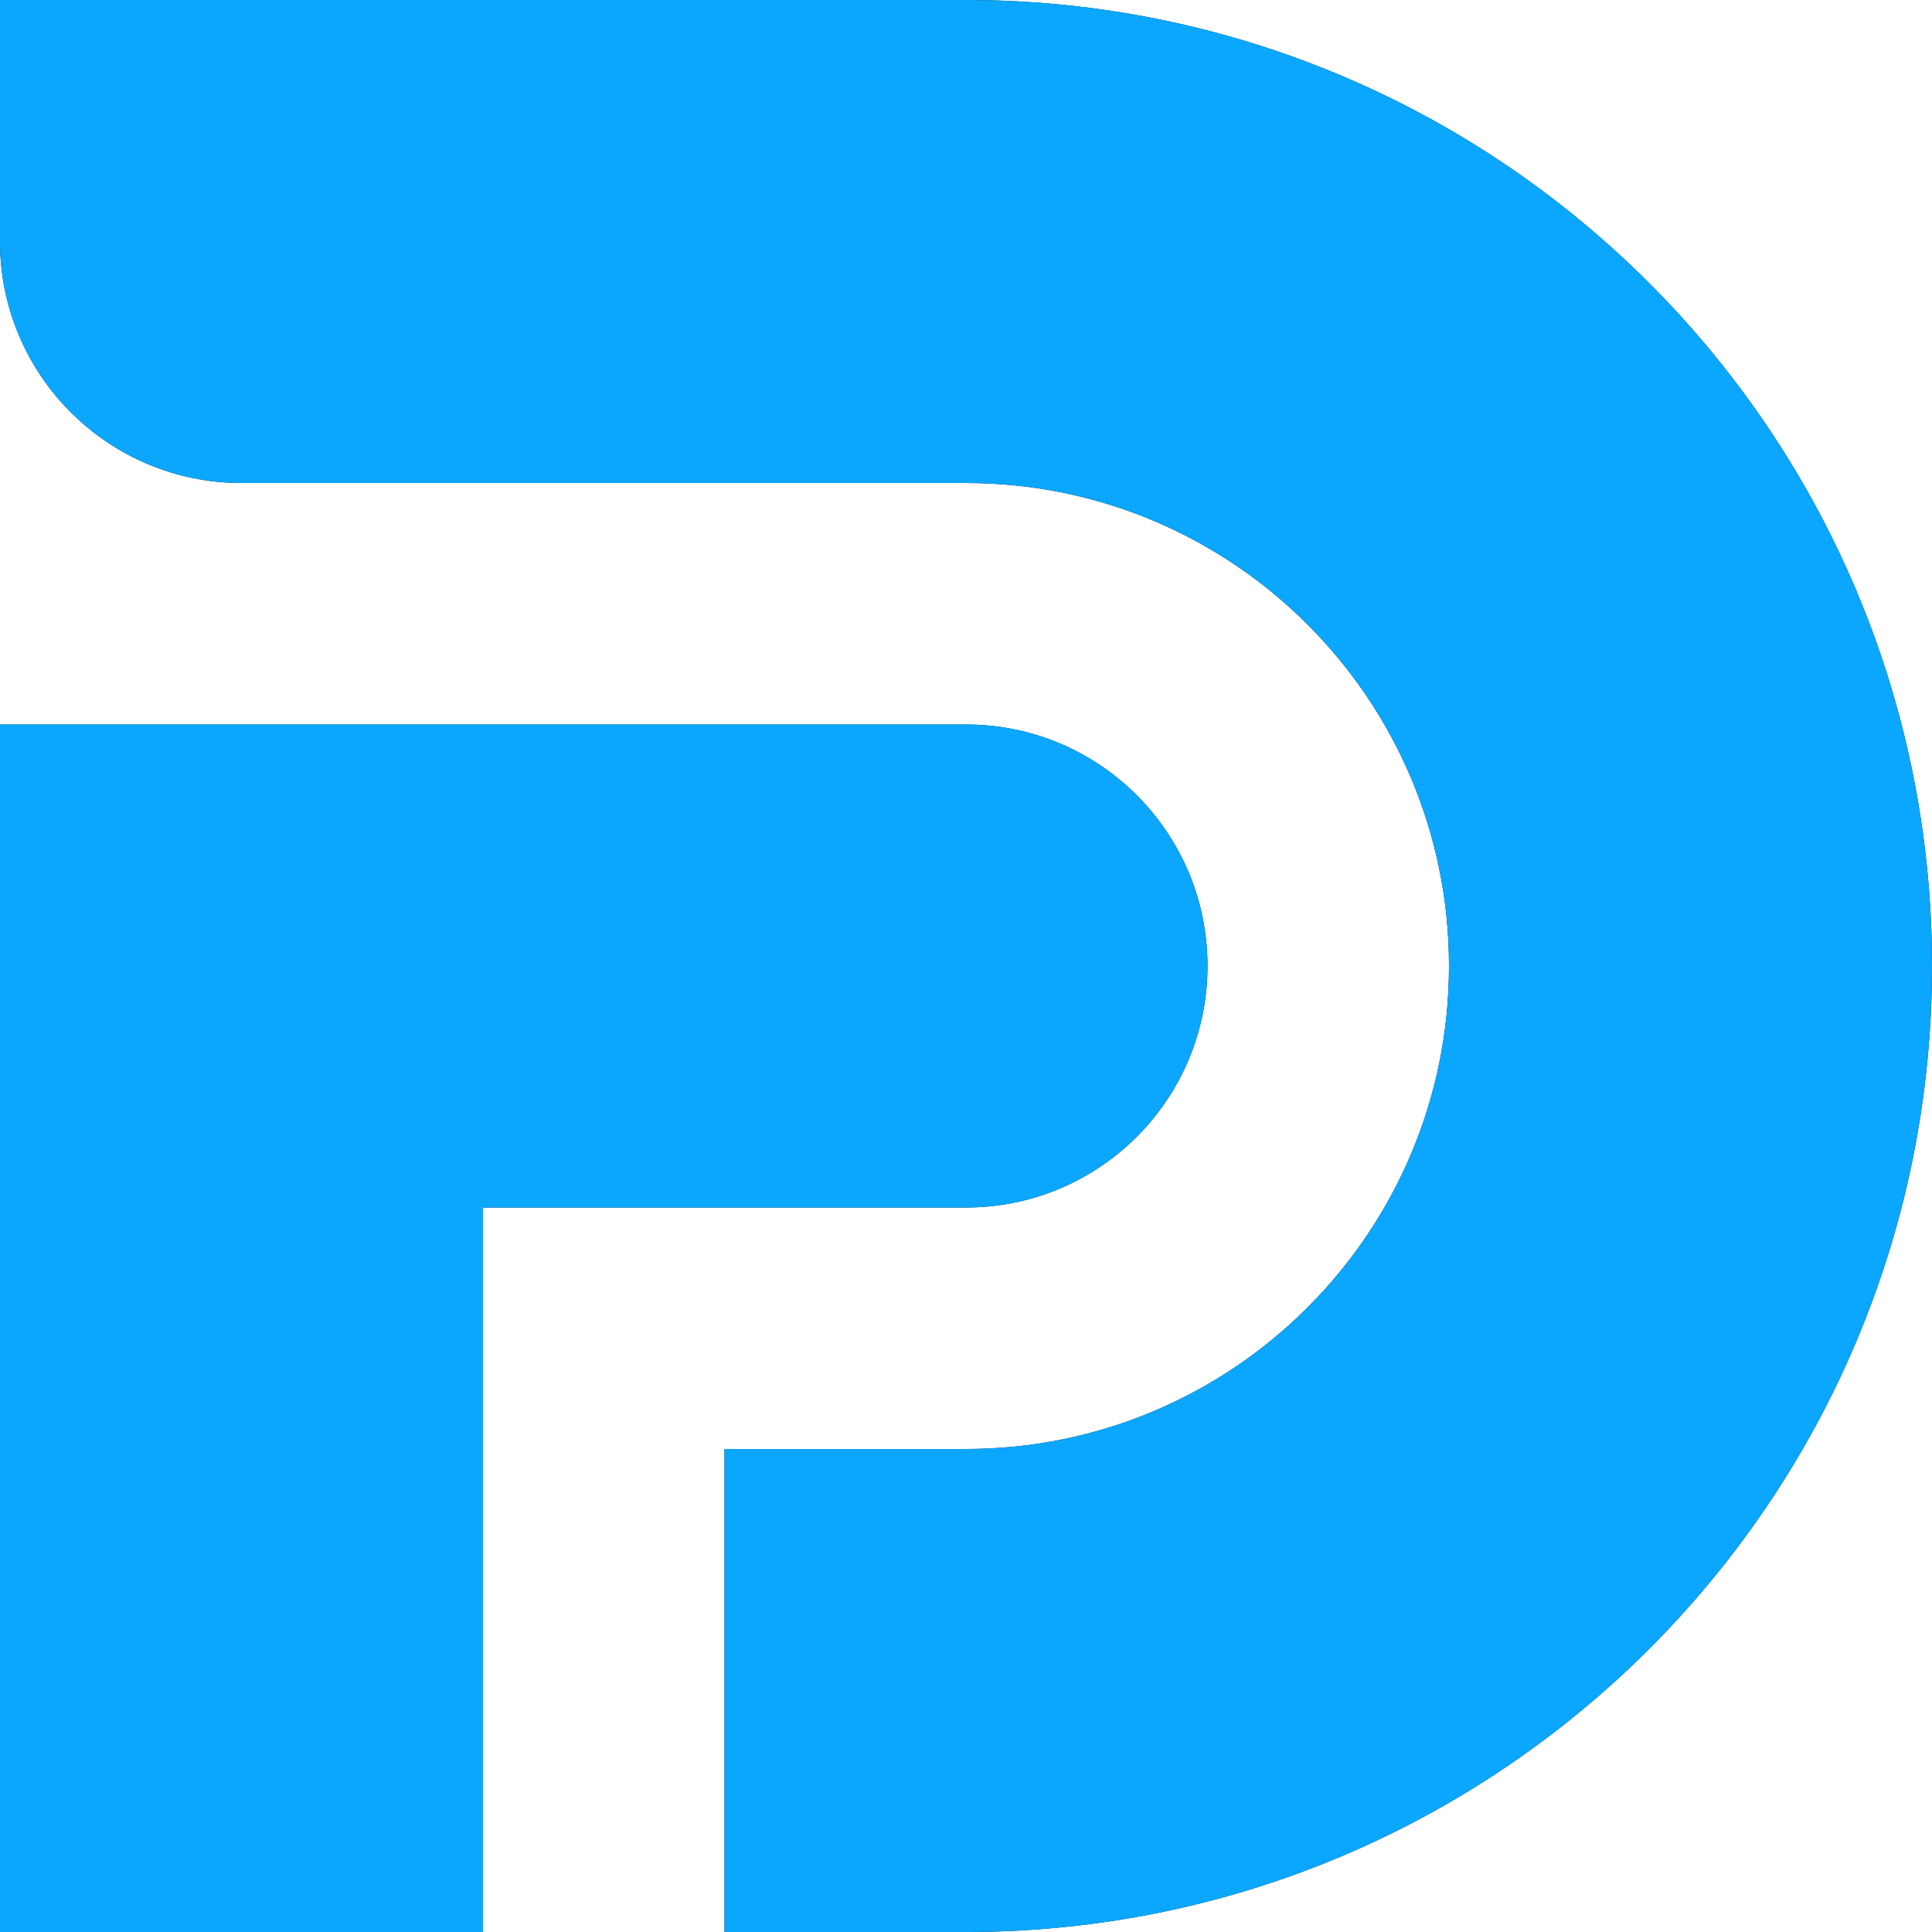 <svg width="35" height="35" viewBox="0 0 35 35" fill="none" xmlns="http://www.w3.org/2000/svg">
<path d="M0 0H17.5C27.164 0 35 7.835 35 17.5C35 27.165 27.164 35 17.5 35H13.125V26.25H17.5C22.332 26.25 26.25 22.332 26.25 17.5C26.25 12.668 22.332 8.75 17.5 8.75H4.375C1.959 8.75 0 6.791 0 4.375V0Z" fill="#01101C"/>
<path d="M0 0H17.5C27.164 0 35 7.835 35 17.5C35 27.165 27.164 35 17.5 35H13.125V26.25H17.5C22.332 26.25 26.25 22.332 26.25 17.5C26.25 12.668 22.332 8.75 17.5 8.75H4.375C1.959 8.75 0 6.791 0 4.375V0Z" fill="#0BA7FE"/>
<path d="M17.5 13.125C19.917 13.125 21.875 15.084 21.875 17.5C21.875 19.916 19.917 21.875 17.5 21.875H8.75V35H0V13.125H17.5Z" fill="#01101C"/>
<path d="M17.5 13.125C19.917 13.125 21.875 15.084 21.875 17.5C21.875 19.916 19.917 21.875 17.5 21.875H8.75V35H0V13.125H17.5Z" fill="#0BA7FE"/>
</svg>
